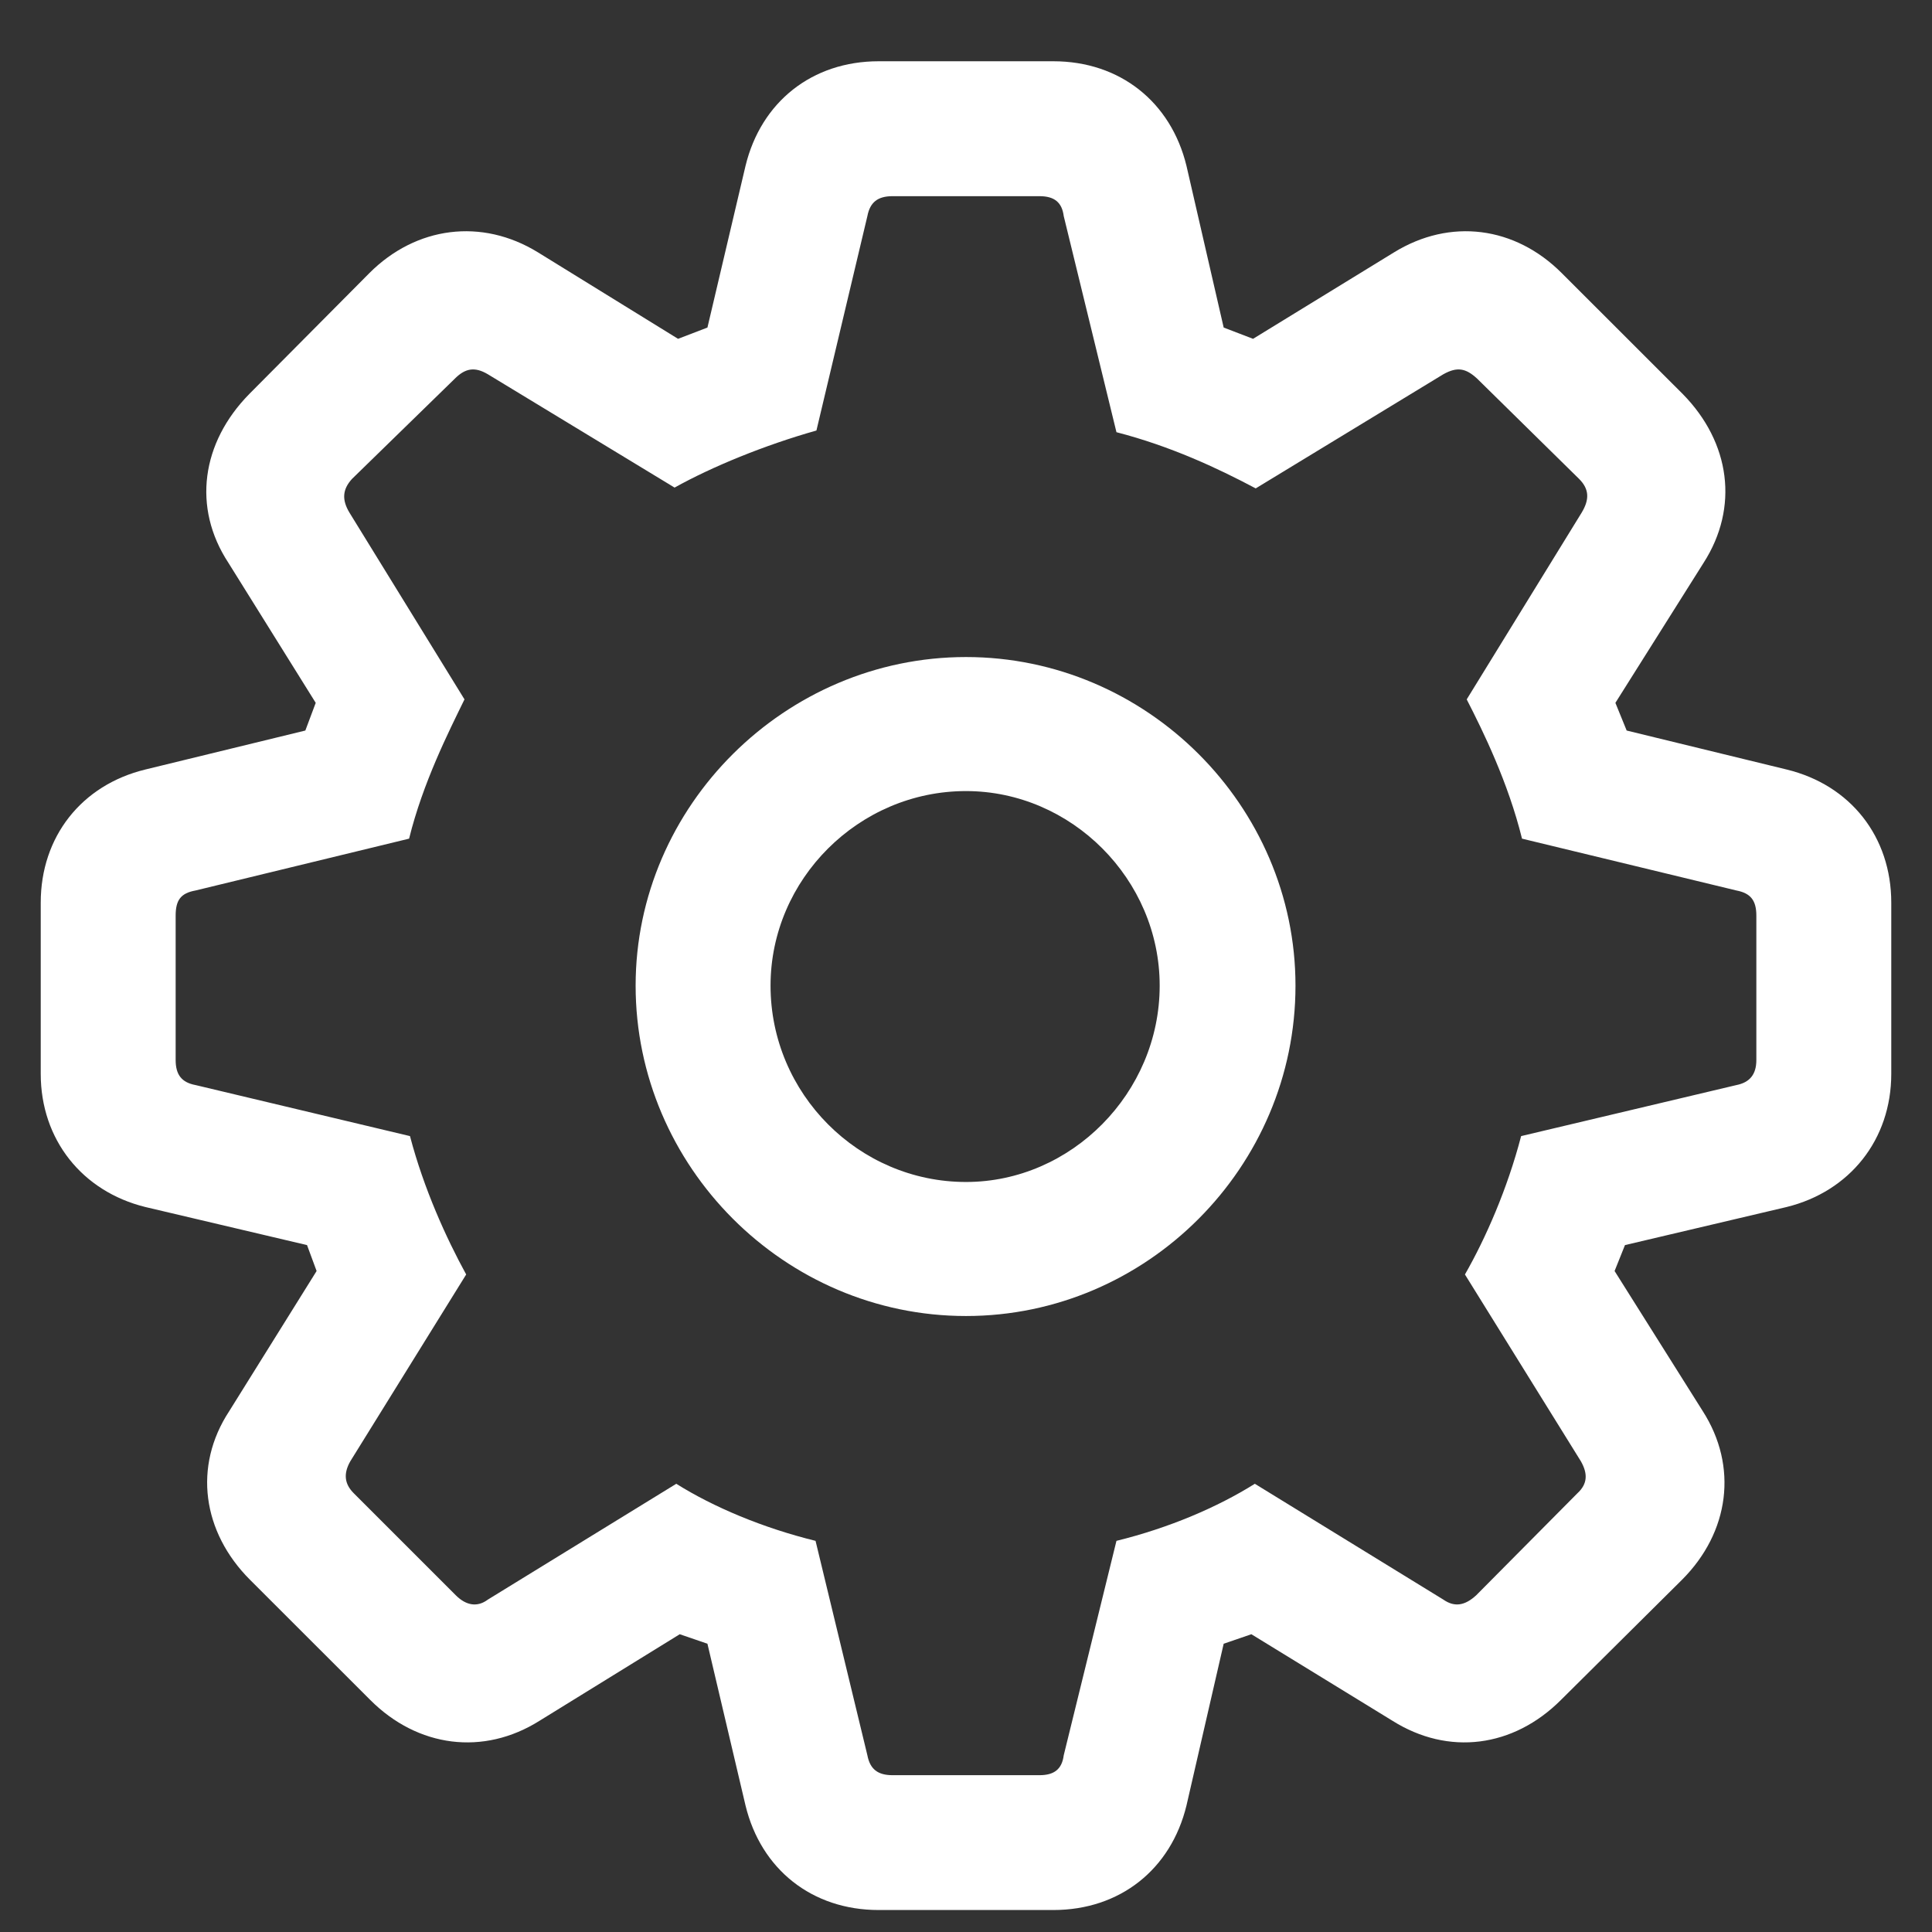<svg width="24" height="24" viewBox="0 0 24 24" fill="none" xmlns="http://www.w3.org/2000/svg">
<rect x="0" y="0" width="24" height="24" fill="#333333" stroke="none"/>
<path d="M10.915 23.727H13.085C13.912 23.727 14.546 23.223 14.739 22.428L15.201 20.419L15.545 20.301L17.296 21.375C17.994 21.815 18.8 21.708 19.391 21.117L20.895 19.624C21.485 19.033 21.593 18.217 21.152 17.529L20.057 15.789L20.186 15.467L22.194 14.994C22.979 14.801 23.494 14.156 23.494 13.34V11.213C23.494 10.396 22.989 9.752 22.194 9.559L20.207 9.075L20.067 8.731L21.163 6.991C21.604 6.304 21.496 5.498 20.905 4.896L19.401 3.393C18.821 2.812 18.016 2.705 17.317 3.135L15.566 4.209L15.201 4.069L14.739 2.061C14.546 1.266 13.912 0.761 13.085 0.761H10.915C10.088 0.761 9.454 1.266 9.261 2.061L8.788 4.069L8.423 4.209L6.683 3.135C5.984 2.705 5.168 2.812 4.588 3.393L3.095 4.896C2.504 5.498 2.386 6.304 2.837 6.991L3.922 8.731L3.793 9.075L1.806 9.559C1.011 9.752 0.506 10.396 0.506 11.213V13.34C0.506 14.156 1.021 14.801 1.806 14.994L3.814 15.467L3.933 15.789L2.848 17.529C2.396 18.217 2.515 19.033 3.105 19.624L4.599 21.117C5.189 21.708 6.006 21.815 6.704 21.375L8.444 20.301L8.788 20.419L9.261 22.428C9.454 23.223 10.088 23.727 10.915 23.727ZM11.087 22.052C10.904 22.052 10.808 21.977 10.775 21.805L10.131 19.141C9.476 18.98 8.863 18.722 8.401 18.432L6.06 19.871C5.931 19.968 5.791 19.946 5.662 19.817L4.395 18.55C4.276 18.432 4.266 18.303 4.352 18.152L5.791 15.832C5.544 15.381 5.265 14.769 5.093 14.113L2.429 13.479C2.257 13.447 2.182 13.351 2.182 13.168V11.374C2.182 11.181 2.246 11.095 2.429 11.062L5.082 10.418C5.254 9.72 5.576 9.086 5.77 8.688L4.341 6.368C4.244 6.207 4.255 6.078 4.373 5.949L5.651 4.703C5.78 4.574 5.898 4.553 6.06 4.649L8.38 6.057C8.842 5.799 9.497 5.53 10.142 5.348L10.775 2.684C10.808 2.512 10.904 2.437 11.087 2.437H12.913C13.096 2.437 13.192 2.512 13.214 2.684L13.869 5.369C14.535 5.541 15.115 5.81 15.599 6.067L17.93 4.649C18.102 4.553 18.209 4.574 18.349 4.703L19.616 5.949C19.745 6.078 19.745 6.207 19.648 6.368L18.22 8.688C18.424 9.086 18.735 9.72 18.907 10.418L21.571 11.062C21.743 11.095 21.818 11.181 21.818 11.374V13.168C21.818 13.351 21.732 13.447 21.571 13.479L18.896 14.113C18.725 14.769 18.456 15.381 18.198 15.832L19.638 18.152C19.724 18.303 19.724 18.432 19.595 18.55L18.338 19.817C18.198 19.946 18.069 19.968 17.93 19.871L15.588 18.432C15.126 18.722 14.524 18.98 13.869 19.141L13.214 21.805C13.192 21.977 13.096 22.052 12.913 22.052H11.087ZM12 16.348C14.245 16.348 16.093 14.5 16.093 12.244C16.093 10.01 14.245 8.162 12 8.162C9.755 8.162 7.896 10.01 7.896 12.244C7.896 14.489 9.744 16.348 12 16.348ZM12 14.683C10.668 14.683 9.572 13.587 9.572 12.244C9.572 10.923 10.668 9.827 12 9.827C13.31 9.827 14.406 10.923 14.406 12.244C14.406 13.576 13.31 14.683 12 14.683Z" fill="white"/>
</svg>
